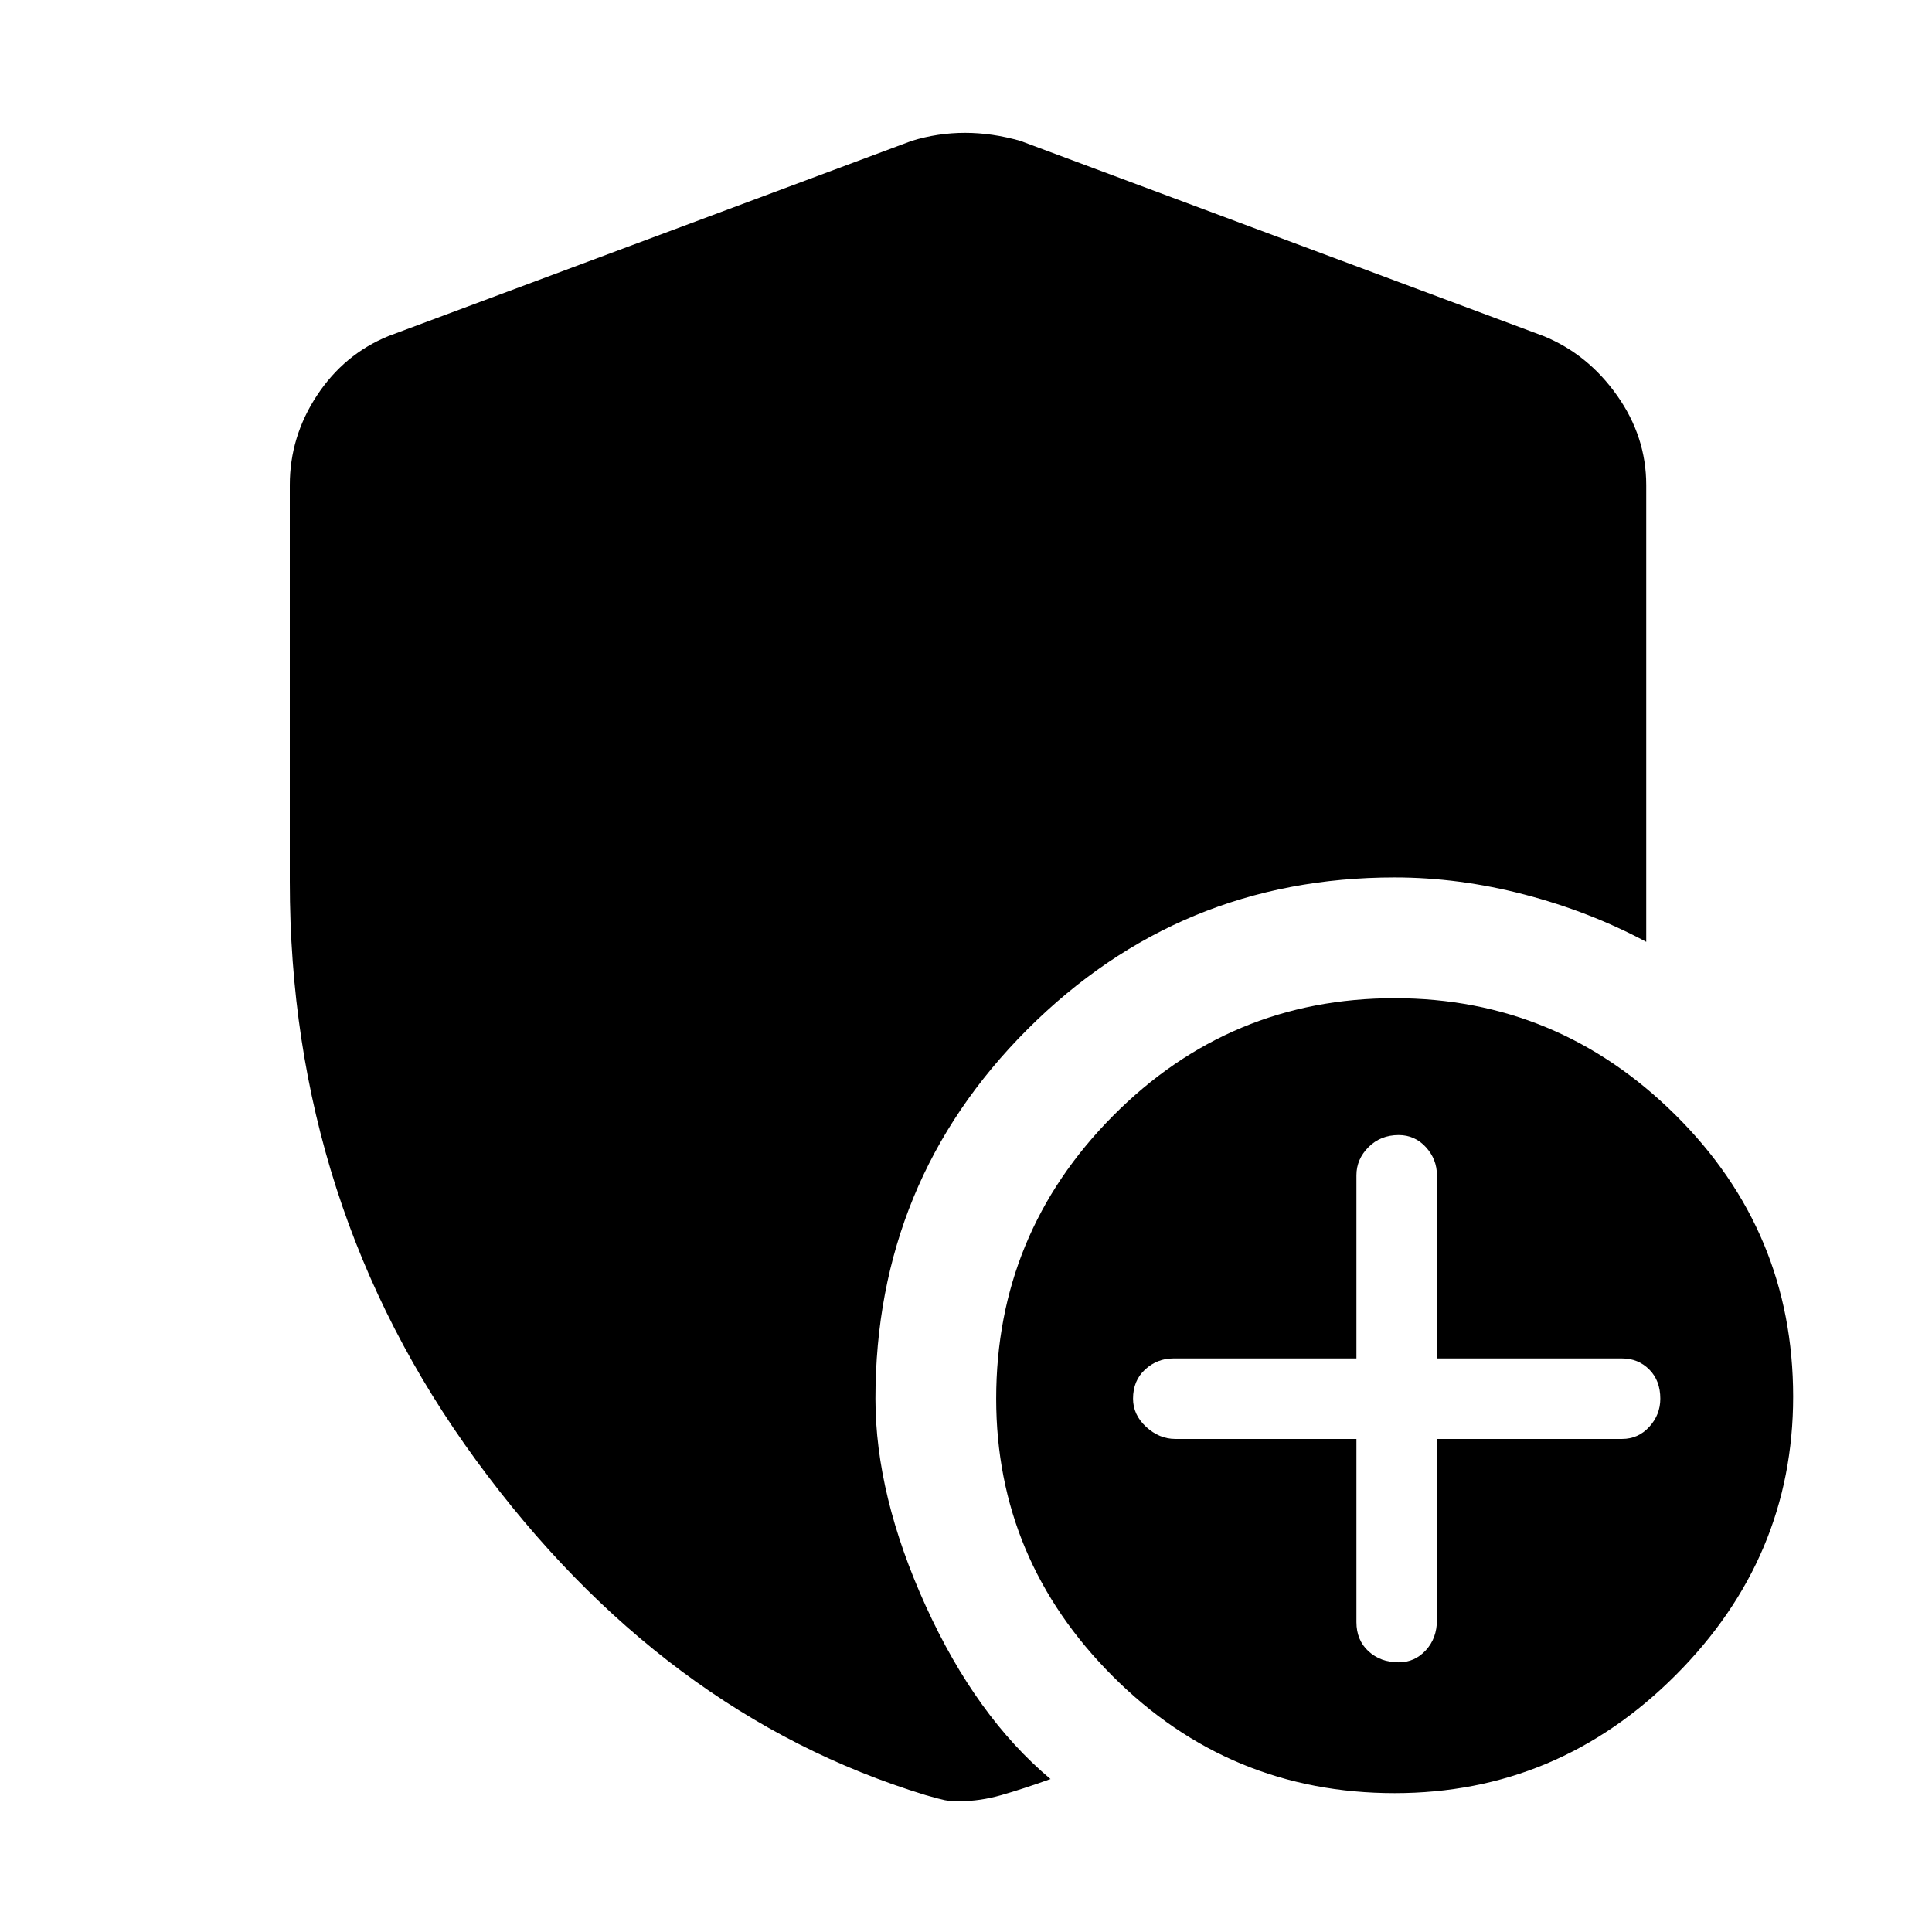 <svg xmlns="http://www.w3.org/2000/svg" height="48" width="48"><path d="M34.65 44.55q-4.1 0-7-2.9-2.9-2.9-2.9-6.9 0-4.1 2.9-7.025 2.9-2.925 7-2.925 4.05 0 6.975 2.9t2.925 7q0 4-2.925 6.925T34.65 44.55Zm.1-3.25q.4 0 .675-.3t.275-.75v-4.5h4.6q.4 0 .675-.3t.275-.7q0-.45-.275-.725-.275-.275-.675-.275h-4.6V29.2q0-.4-.275-.7-.275-.3-.675-.3-.45 0-.75.3t-.3.7v4.55h-4.55q-.4 0-.7.275-.3.275-.3.725 0 .4.325.7.325.3.725.3h4.5v4.55q0 .45.3.725.3.275.75.275Zm-10.9 3.45q-.25 0-.375-.025T23 44.6q-6.55-2-11.175-8.325Q7.2 29.95 7.2 21.9v-9.85q0-1.2.675-2.225Q8.55 8.8 9.65 8.35l13-4.85q.65-.2 1.325-.2.675 0 1.375.2l13 4.85q1.1.45 1.825 1.475.725 1.025.725 2.225V23.4q-1.4-.75-3.025-1.175-1.625-.425-3.225-.425-5.35 0-9.125 3.775-3.775 3.775-3.775 9.175 0 2.4 1.25 5.15 1.25 2.75 3.1 4.3-.7.25-1.225.4-.525.15-1.025.15Z"/></svg>